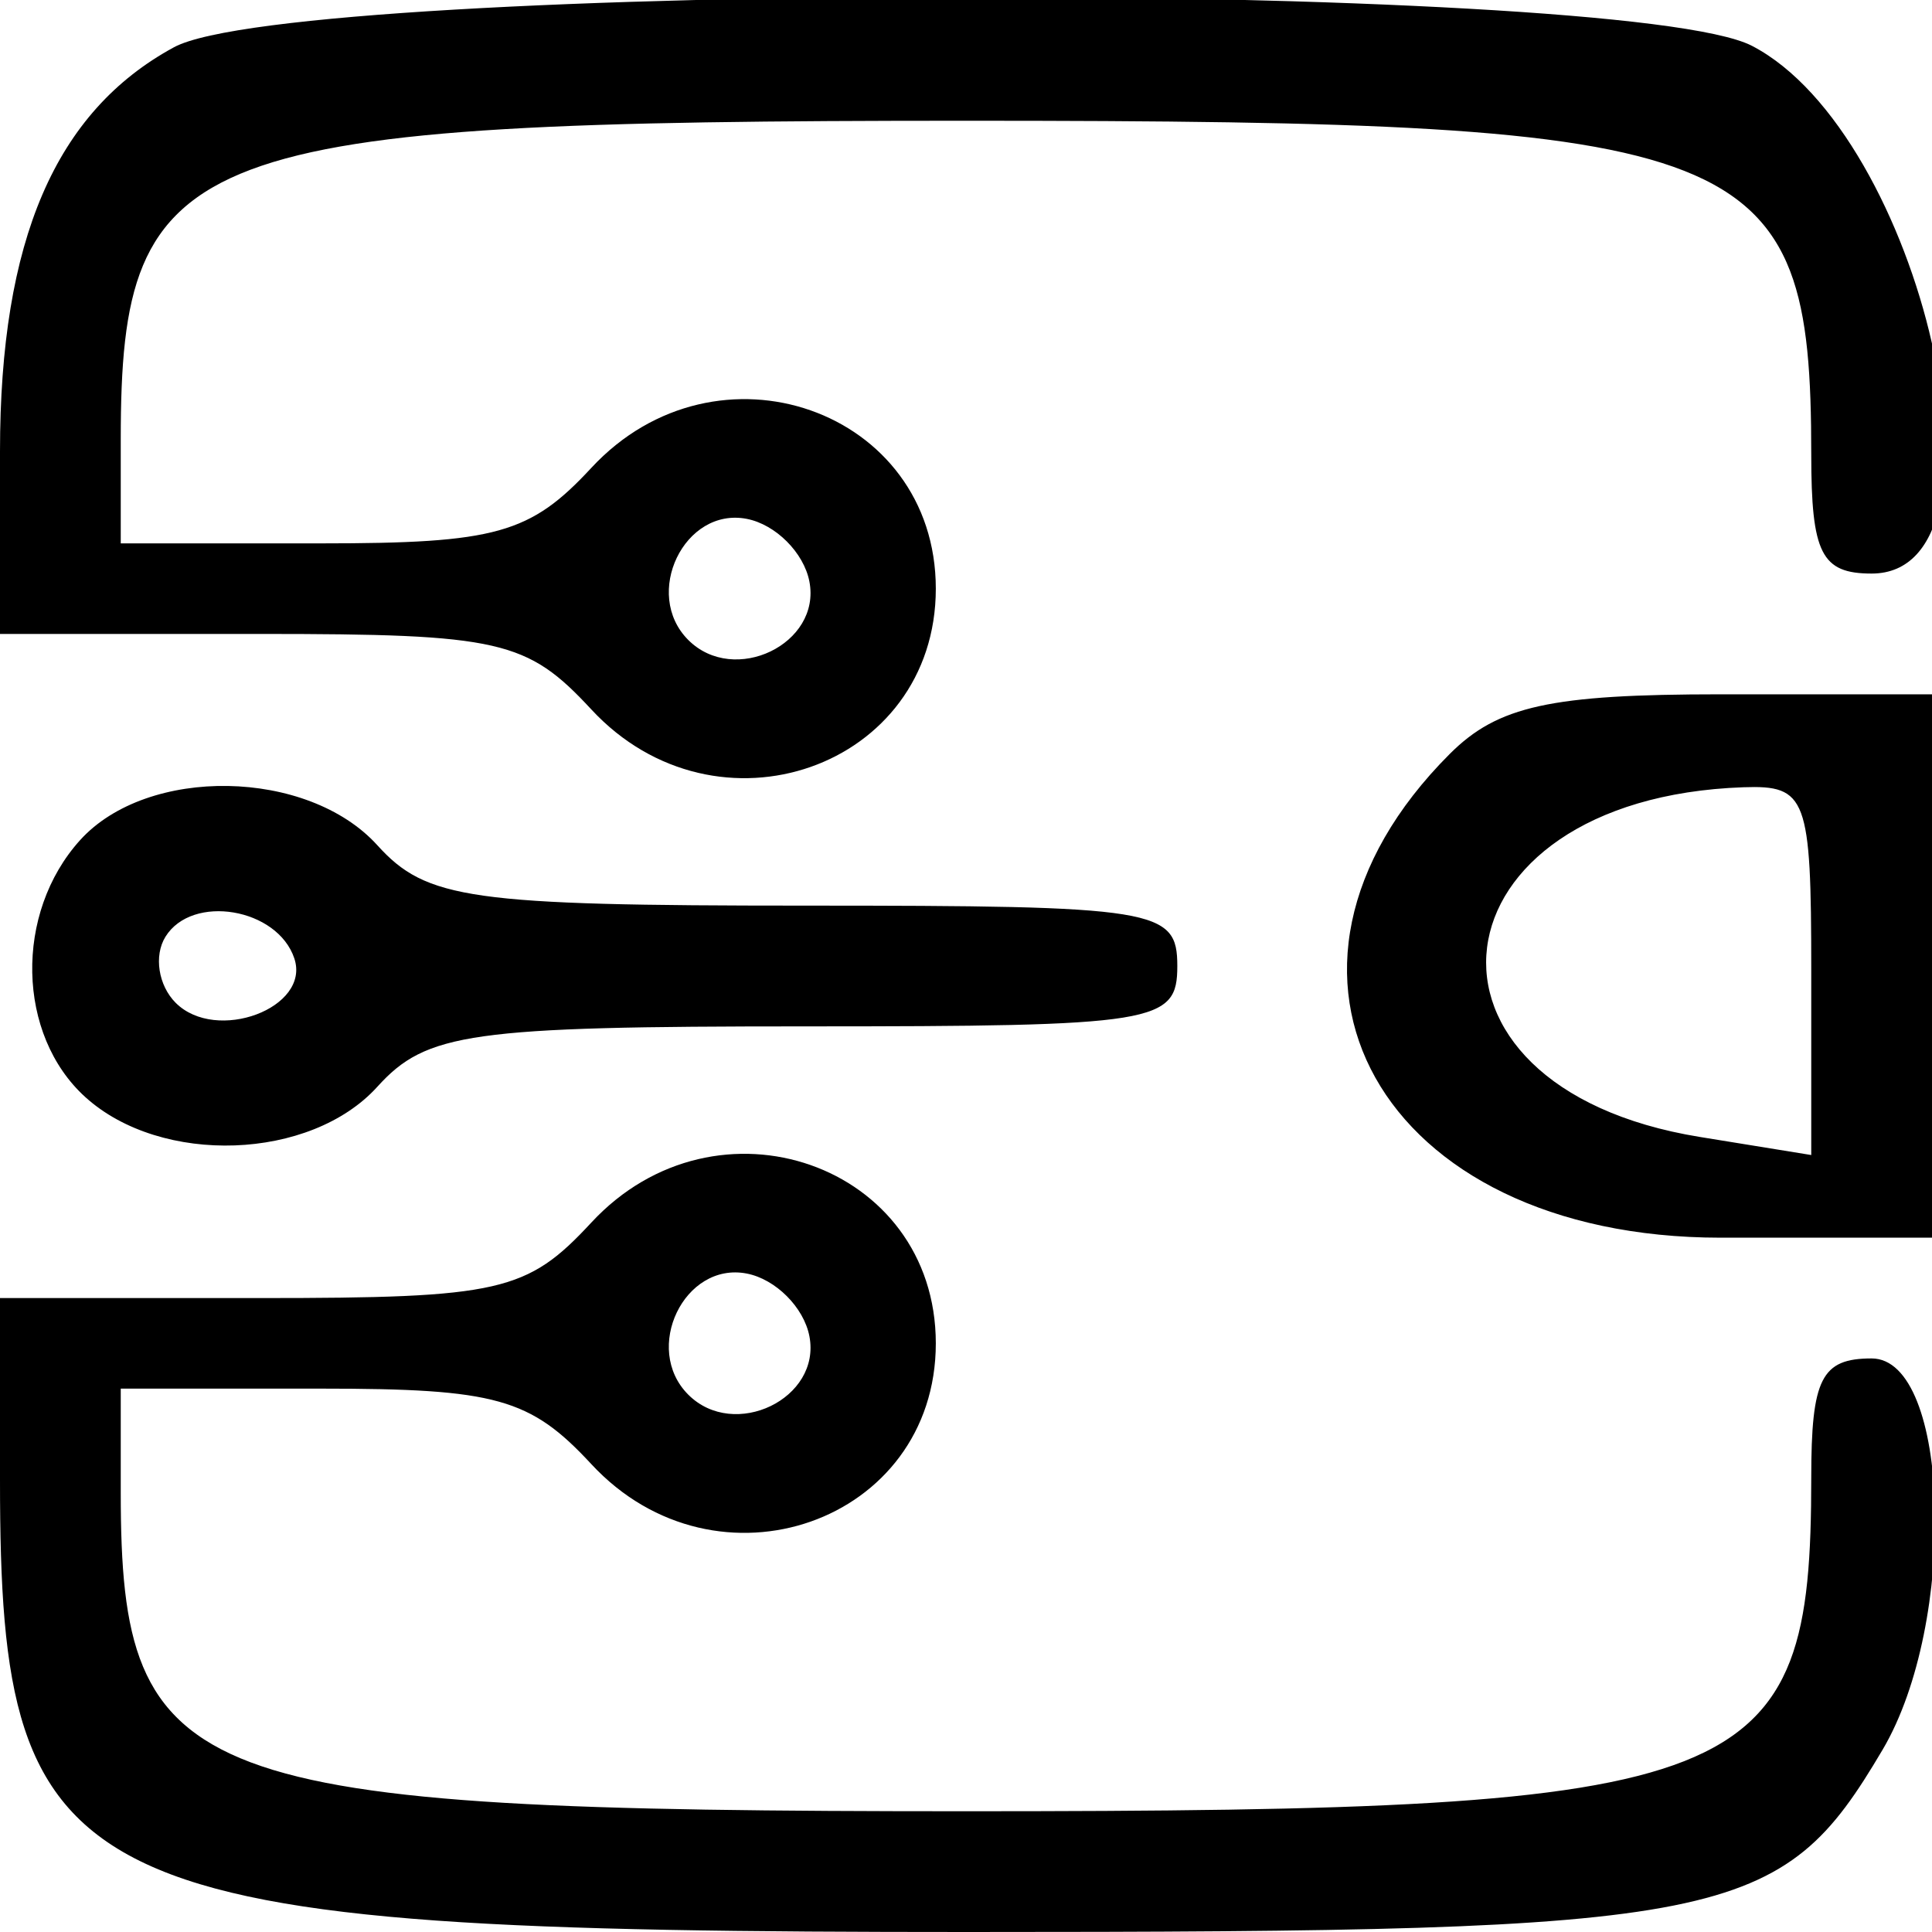 <svg id="svg" xmlns="http://www.w3.org/2000/svg" xmlns:xlink="http://www.w3.org/1999/xlink" width="400" height="400" viewBox="0, 0, 400,400"><g id="svgg"><path id="path0" d="M36.016 9.784 C 11.467 23.104,-0.000 49.739,-0.000 93.440 L 0.000 131.250 53.971 131.250 C 103.511 131.250,109.130 132.533,122.422 146.875 C 148.374 174.878,193.750 158.974,193.750 121.875 C 193.750 84.776,148.374 68.872,122.422 96.875 C 109.780 110.517,102.678 112.500,66.471 112.500 L 25.000 112.500 25.000 90.919 C 25.000 30.038,38.375 25.000,200.000 25.000 C 363.232 25.000,375.000 29.643,375.000 94.044 C 375.000 114.583,377.108 118.750,387.500 118.750 C 418.574 118.750,397.909 27.686,362.705 9.481 C 336.159 -4.247,61.404 -3.992,36.016 9.784 M167.578 120.403 C 170.065 133.319,152.023 142.023,142.500 132.500 C 132.977 122.977,141.681 104.935,154.597 107.422 C 160.583 108.575,166.425 114.417,167.578 120.403 M300.159 156.091 C 254.909 201.341,285.659 256.250,356.250 256.250 L 400.000 256.250 400.000 200.000 L 400.000 143.750 356.250 143.750 C 321.021 143.750,310.096 146.154,300.159 156.091 M16.594 173.930 C 2.933 189.024,3.448 214.277,17.680 227.156 C 33.400 241.384,64.296 240.281,78.125 225.000 C 88.274 213.786,97.375 212.500,166.594 212.500 C 239.583 212.500,243.750 211.825,243.750 200.000 C 243.750 188.175,239.583 187.500,166.594 187.500 C 97.375 187.500,88.274 186.214,78.125 175.000 C 63.738 159.102,30.535 158.525,16.594 173.930 M375.000 200.818 L 375.000 239.136 351.936 235.393 C 287.984 225.015,295.409 165.293,360.938 162.993 C 374.045 162.533,375.000 165.101,375.000 200.818 M60.939 198.434 C 64.357 208.698,44.774 216.024,36.374 207.624 C 32.780 204.030,31.825 197.876,34.252 193.949 C 39.775 185.013,57.461 187.986,60.939 198.434 M122.422 253.125 C 109.130 267.467,103.511 268.750,53.971 268.750 L 0.000 268.750 0.000 306.560 C 0.000 393.555,13.816 400.000,200.288 400.000 C 358.605 400.000,368.663 397.996,389.778 362.251 C 405.352 335.886,403.816 281.250,387.500 281.250 C 377.108 281.250,375.000 285.417,375.000 305.956 C 375.000 370.357,363.232 375.000,200.000 375.000 C 38.375 375.000,25.000 369.962,25.000 309.081 L 25.000 287.500 66.471 287.500 C 102.678 287.500,109.780 289.483,122.422 303.125 C 148.374 331.128,193.750 315.224,193.750 278.125 C 193.750 241.026,148.374 225.122,122.422 253.125 M167.578 276.653 C 170.065 289.569,152.023 298.273,142.500 288.750 C 132.977 279.227,141.681 261.185,154.597 263.672 C 160.583 264.825,166.425 270.667,167.578 276.653 " stroke="none" fill="#000000" fill-rule="evenodd"></path></g></svg>